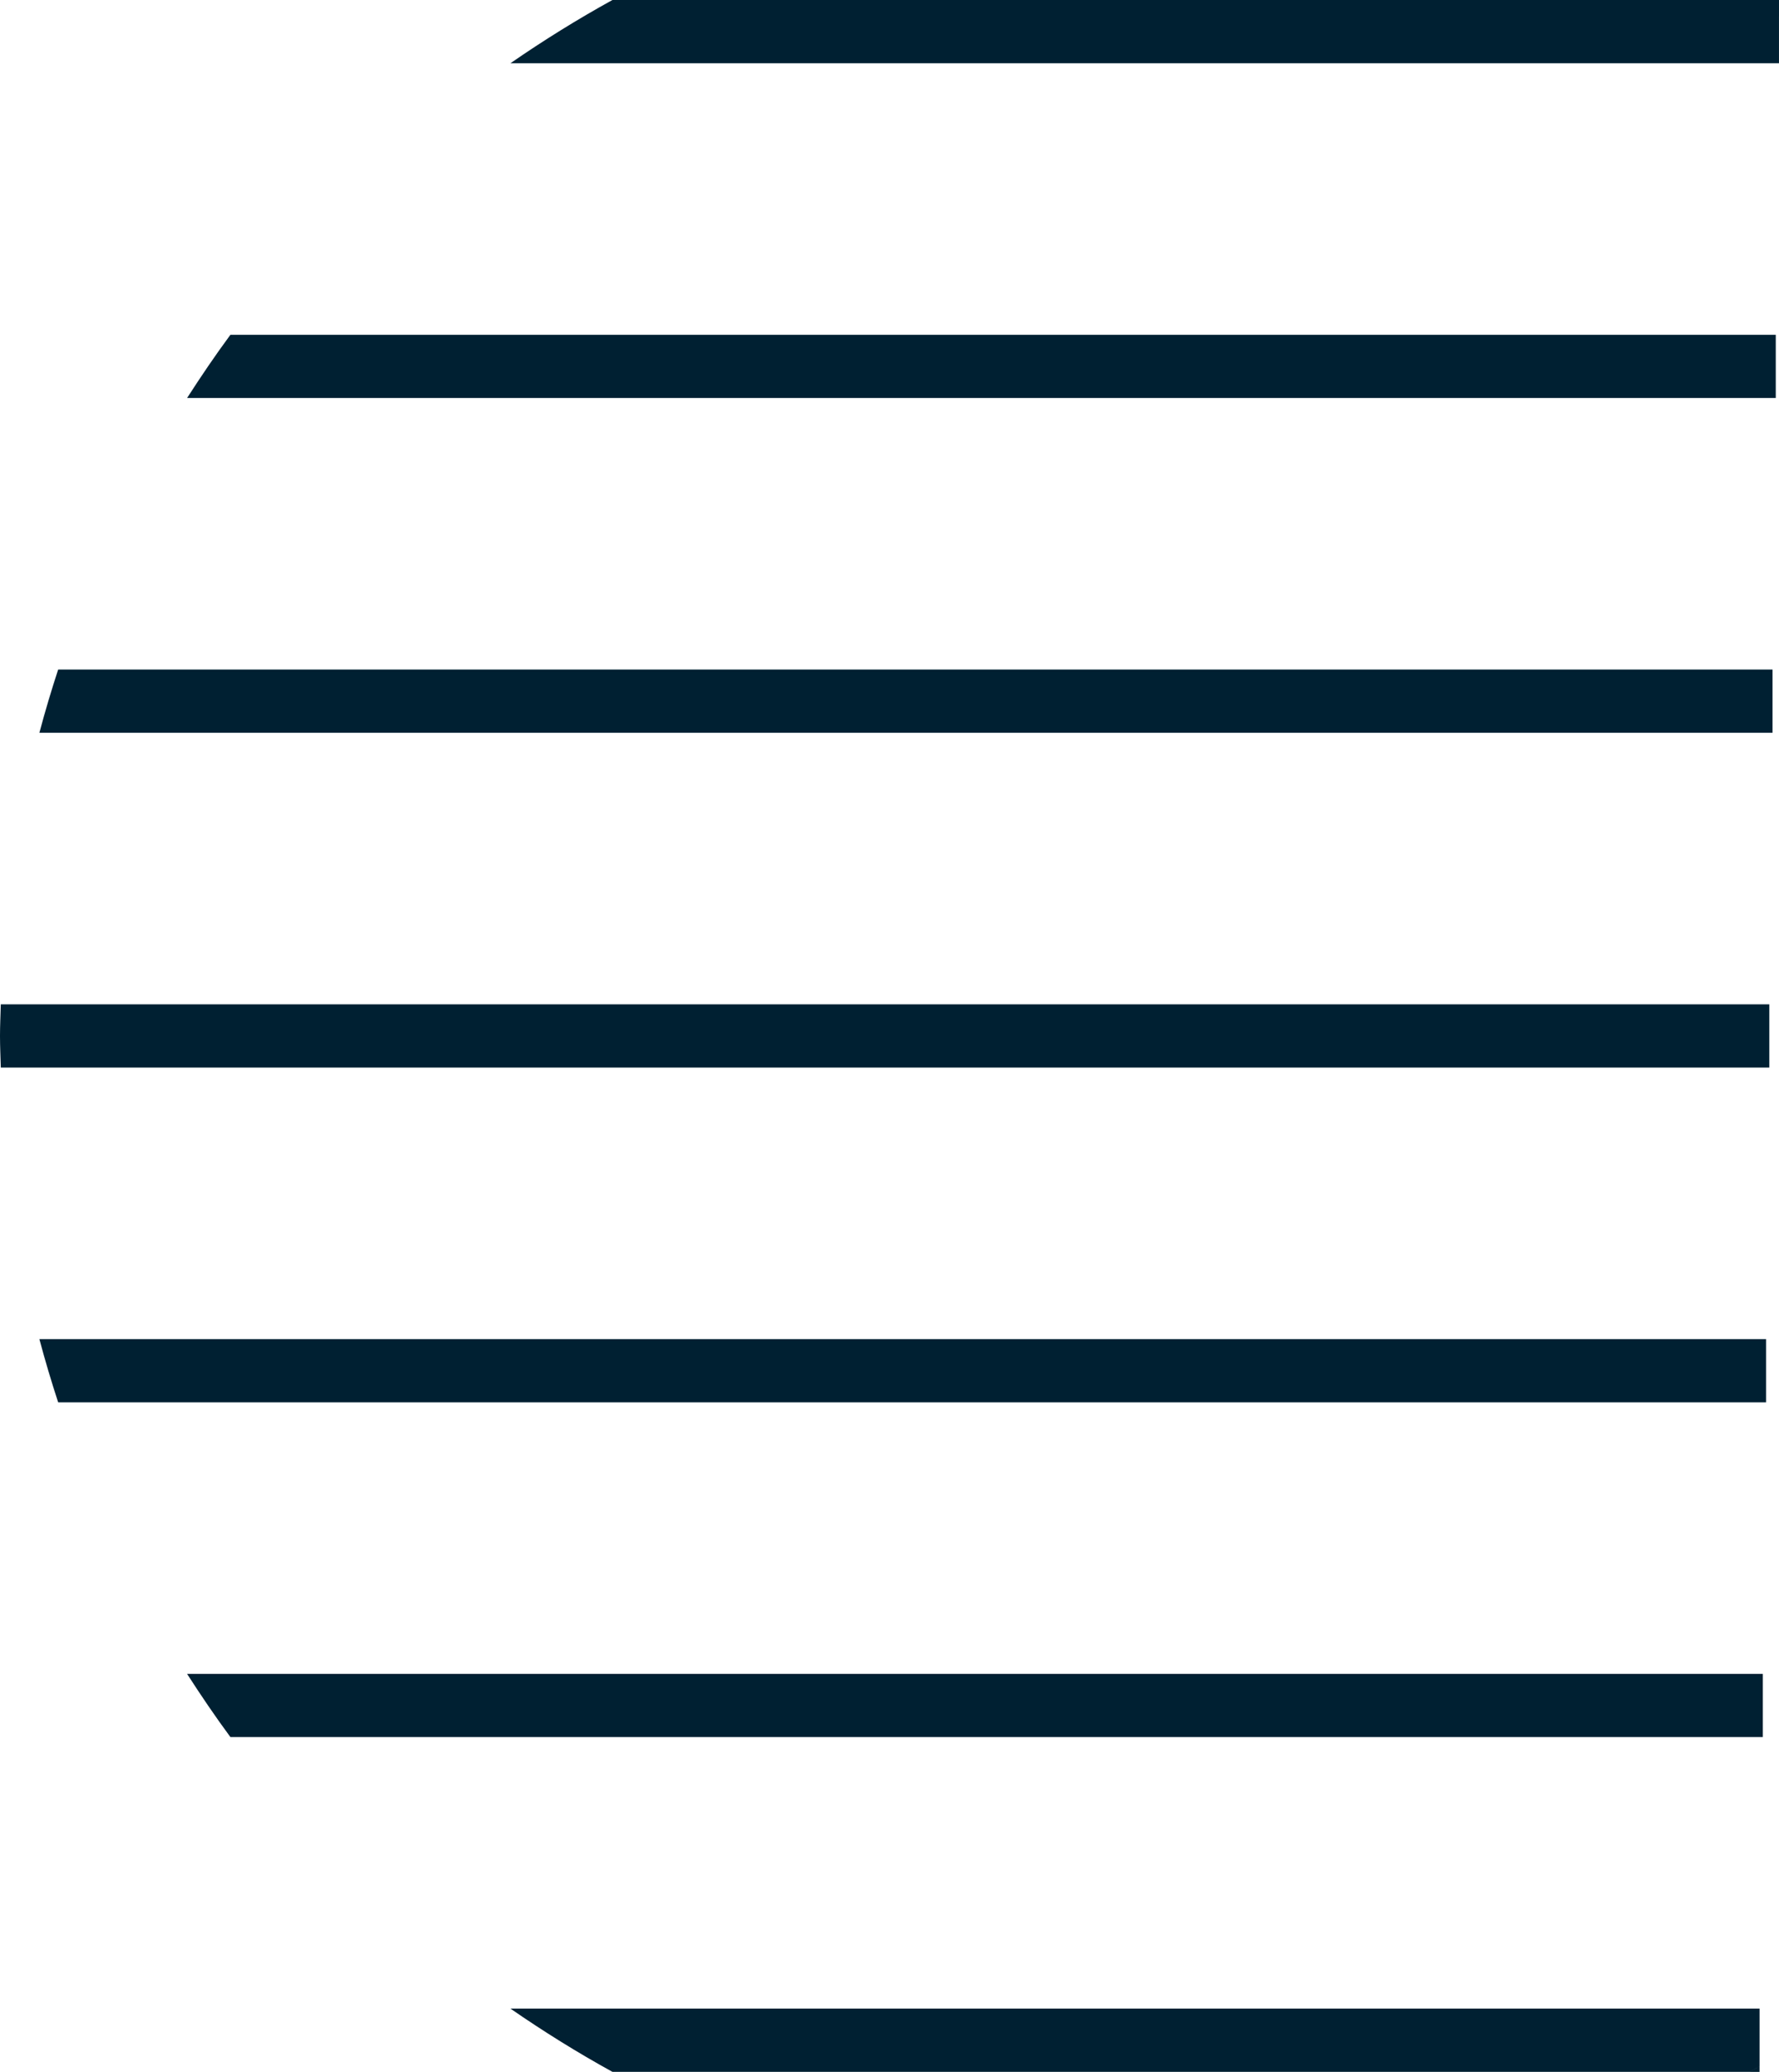 <svg version="1.1" id="图层_1" x="0px" y="0px" width="106.292px" height="123.717px" viewBox="0 0 106.292 123.717" enable-background="new 0 0 106.292 123.717" xml:space="preserve" xmlns:xml="http://www.w3.org/XML/1998/namespace" xmlns="http://www.w3.org/2000/svg" xmlns:xlink="http://www.w3.org/1999/xlink">
  <path fill="#002032" d="M106.292,1.002c-0.578-0.339-1.155-0.679-1.742-1.002h1.742V1.002z M105.13,123.717v-0.334
	c-0.194,0.109-0.387,0.228-0.582,0.334H105.13z M106.099,19.99H13.767c-0.905,1.227-1.762,2.489-2.589,3.775h94.921V19.99z
	 M105.905,39.98H3.475c-0.406,1.245-0.784,2.501-1.121,3.775h103.551V39.98z M105.71,59.97H0.048C0.031,60.601,0,61.227,0,61.859
	c0,0.632,0.031,1.258,0.048,1.887h105.665V59.97H105.71z M105.518,79.962H2.354c0.337,1.273,0.715,2.53,1.121,3.775h102.043V79.962z
	 M105.326,99.952H11.178c0.827,1.285,1.684,2.548,2.589,3.773h91.559V99.952z M106.292,1.002c-0.578-0.339-1.155-0.679-1.742-1.002
	H36.592c-2.098,1.156-4.129,2.419-6.091,3.775h75.79V1.002H106.292z M30.501,119.94c1.962,1.356,3.993,2.621,6.091,3.775h67.957
	c0.195-0.107,0.388-0.225,0.582-0.334v-3.441H30.501z" class="color c1"/>
</svg>